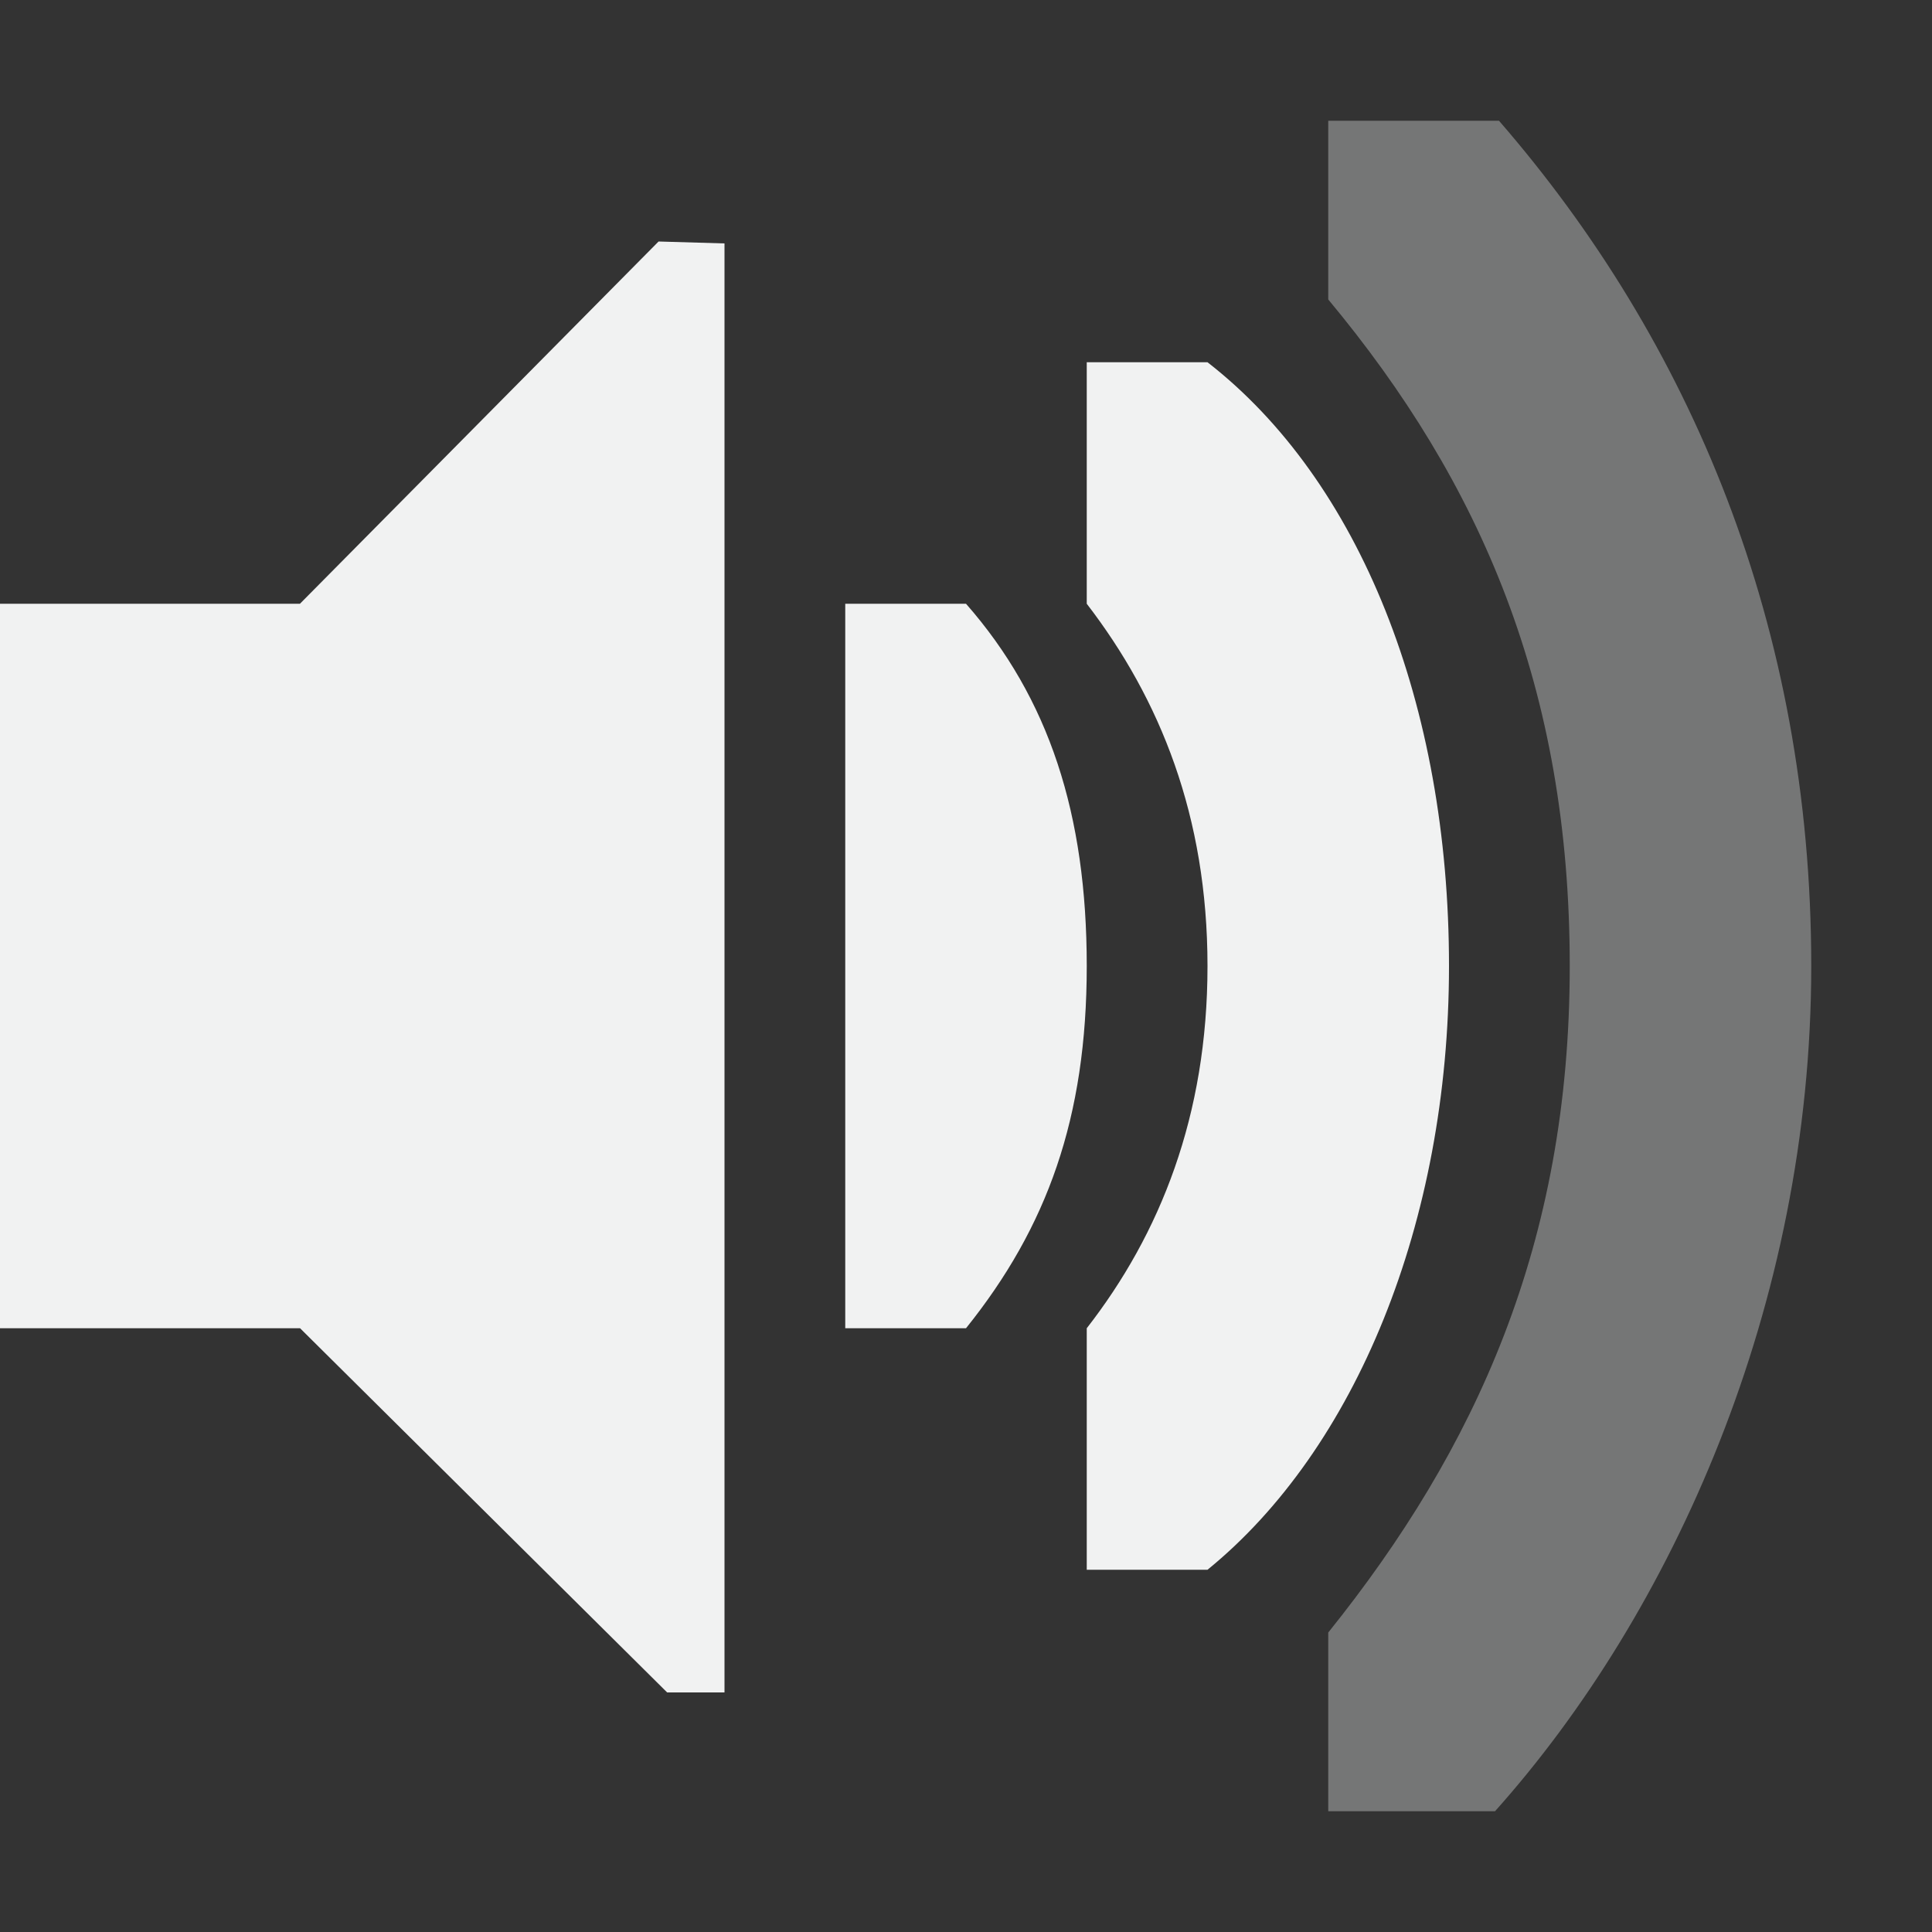 <!--Part of Monotone: https://github.com/sixsixfive/Monotone, released under cc-by-sa_v4-->
<svg xmlns="http://www.w3.org/2000/svg" viewBox="0 0 16 16" width="256" height="256">
    <rect x="0" y="0" width="16" height="16" fill="#333333" stroke="none"/>
    <g fill="#f1f2f2">
        <path style="marker:none" d="M0 5h2.484l2.97-3L6 2.016v12h-.475L2.485 11H0z" color="#f1f2f2" overflow="visible"/>
        <path style="marker:none" d="M15 8c0-2.814-1-5.172-2.586-7H11v1.48C12.265 4 13 5.7 13 8c0 2.3-.78 4-2 5.52V15h1.381C13.847 13.36 15 10.814 15 8z" color="#000" overflow="visible" opacity=".35"/>
        <path style="marker:none" d="M12 8c0-2.166-.739-4.02-2-5H9v2c.607.789 1 1.76 1 3 0 1.241-.393 2.22-1 3v2h1c1.223-.995 2-2.873 2-5z" color="#000" overflow="visible"/>
        <path style="line-height:normal;-inkscape-font-specification:Sans;text-indent:0;text-align:start;text-decoration-line:none;text-transform:none;marker:none" d="M9 8c0-1.257-.312-2.216-1-3H7v6h1c.672-.837 1-1.742 1-3z" color="#000" font-weight="400" font-family="Sans" overflow="visible"/>
    </g>
</svg>
